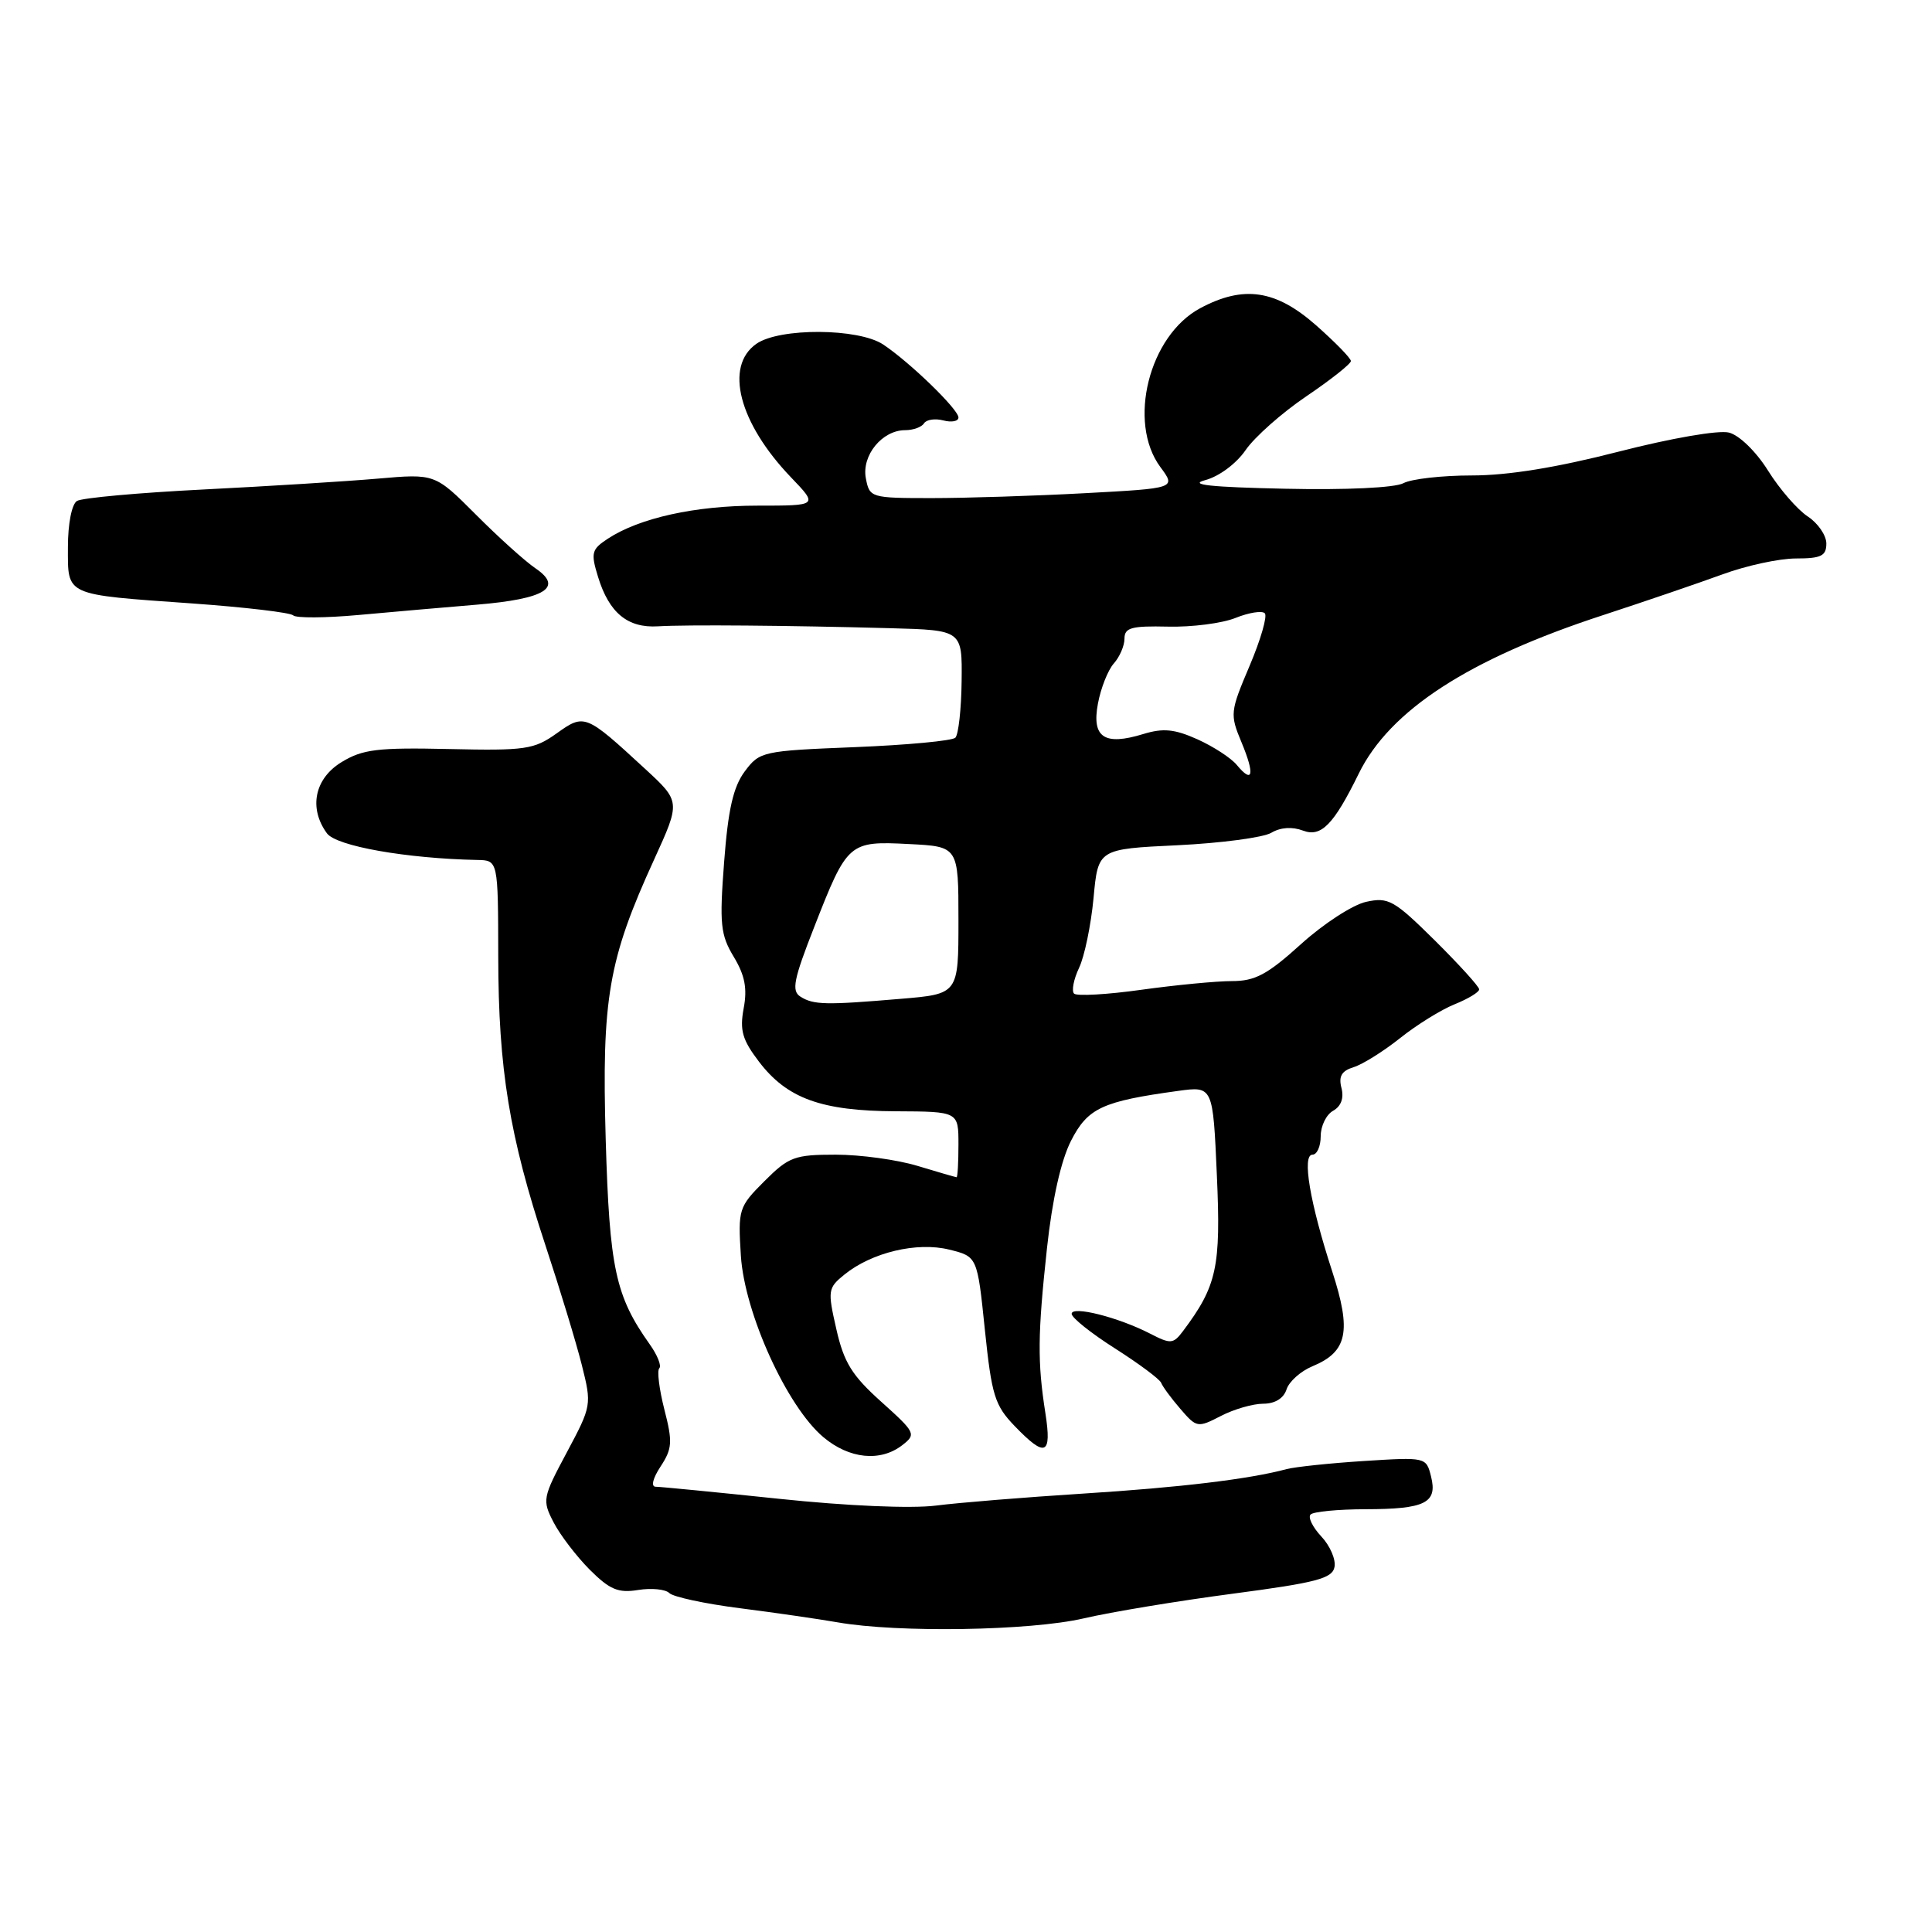 <?xml version="1.0" encoding="UTF-8" standalone="no"?>
<!DOCTYPE svg PUBLIC "-//W3C//DTD SVG 1.1//EN" "http://www.w3.org/Graphics/SVG/1.1/DTD/svg11.dtd" >
<svg xmlns="http://www.w3.org/2000/svg" xmlns:xlink="http://www.w3.org/1999/xlink" version="1.1" viewBox="0 0 256 256">
 <g >
 <path fill="currentColor"
d=" M 143.57 214.45 C 147.25 213.59 156.16 212.12 163.37 211.17 C 174.44 209.71 176.54 209.16 176.83 207.63 C 177.02 206.64 176.24 204.82 175.08 203.59 C 173.93 202.36 173.29 201.05 173.66 200.68 C 174.03 200.30 177.30 199.99 180.92 199.98 C 188.86 199.97 190.50 199.14 189.62 195.64 C 188.98 193.08 188.94 193.07 180.74 193.59 C 176.21 193.88 171.60 194.37 170.50 194.66 C 165.57 195.99 156.45 197.09 143.50 197.91 C 135.80 198.40 127.03 199.11 124.00 199.50 C 120.75 199.91 112.27 199.55 103.24 198.60 C 94.85 197.72 87.48 197.00 86.88 197.00 C 86.23 197.00 86.50 195.88 87.53 194.32 C 89.08 191.95 89.14 191.06 88.03 186.76 C 87.35 184.08 87.04 181.62 87.36 181.30 C 87.68 180.99 87.11 179.55 86.08 178.11 C 81.55 171.73 80.76 168.05 80.26 151.00 C 79.72 132.29 80.61 127.15 86.68 113.88 C 90.18 106.21 90.18 106.21 85.46 101.86 C 77.57 94.59 77.45 94.54 73.74 97.19 C 70.76 99.31 69.61 99.48 59.50 99.25 C 50.02 99.04 48.05 99.28 45.25 100.99 C 41.68 103.17 40.88 107.08 43.32 110.42 C 44.56 112.12 53.87 113.76 63.25 113.95 C 66.00 114.00 66.00 114.00 66.02 126.75 C 66.04 141.67 67.50 150.56 72.27 165.00 C 74.18 170.78 76.35 177.91 77.09 180.86 C 78.42 186.15 78.39 186.29 75.11 192.44 C 71.89 198.46 71.83 198.78 73.36 201.73 C 74.23 203.41 76.39 206.23 78.15 208.00 C 80.80 210.64 81.92 211.11 84.56 210.68 C 86.32 210.40 88.18 210.58 88.69 211.09 C 89.20 211.60 93.42 212.51 98.06 213.10 C 102.70 213.69 108.53 214.54 111.00 214.97 C 118.97 216.37 136.47 216.09 143.57 214.45 Z  M 119.56 191.49 C 121.43 190.04 121.32 189.83 116.77 185.74 C 112.89 182.26 111.82 180.54 110.82 176.12 C 109.65 170.99 109.70 170.66 111.90 168.88 C 115.52 165.95 121.51 164.52 125.78 165.58 C 129.50 166.50 129.50 166.50 130.50 176.20 C 131.40 184.89 131.81 186.22 134.44 188.95 C 138.53 193.20 139.39 192.84 138.52 187.25 C 137.46 180.49 137.49 176.84 138.73 165.39 C 139.43 158.93 140.58 153.79 141.91 151.17 C 144.13 146.82 146.04 145.93 156.11 144.55 C 160.72 143.92 160.72 143.92 161.24 155.71 C 161.79 167.90 161.25 170.38 156.76 176.37 C 155.47 178.09 155.12 178.12 152.43 176.73 C 148.19 174.54 142.00 172.98 142.00 174.09 C 142.00 174.61 144.59 176.67 147.75 178.68 C 150.91 180.69 153.66 182.74 153.86 183.23 C 154.05 183.73 155.20 185.29 156.41 186.69 C 158.55 189.18 158.70 189.21 161.76 187.63 C 163.49 186.73 166.02 186.00 167.38 186.00 C 168.94 186.00 170.09 185.29 170.47 184.11 C 170.80 183.07 172.34 181.69 173.90 181.04 C 178.55 179.12 179.11 176.41 176.52 168.45 C 173.56 159.36 172.49 153.00 173.91 153.00 C 174.51 153.00 175.00 151.90 175.00 150.55 C 175.00 149.20 175.74 147.68 176.65 147.18 C 177.70 146.59 178.10 145.50 177.75 144.16 C 177.35 142.62 177.77 141.90 179.35 141.41 C 180.53 141.05 183.30 139.32 185.50 137.57 C 187.70 135.81 190.96 133.79 192.75 133.07 C 194.54 132.35 196.00 131.46 196.00 131.10 C 196.00 130.73 193.35 127.82 190.12 124.61 C 184.71 119.26 183.97 118.85 181.01 119.50 C 179.24 119.89 175.36 122.41 172.39 125.10 C 167.94 129.13 166.31 130.00 163.24 130.00 C 161.18 130.00 155.78 130.52 151.24 131.15 C 146.69 131.79 142.68 132.01 142.32 131.66 C 141.97 131.30 142.26 129.77 142.98 128.25 C 143.70 126.74 144.56 122.58 144.90 119.00 C 145.50 112.50 145.50 112.50 156.00 112.00 C 161.78 111.72 167.38 110.98 168.45 110.35 C 169.68 109.62 171.23 109.52 172.66 110.06 C 175.06 110.97 176.72 109.28 180.04 102.51 C 184.16 94.10 194.63 87.31 212.44 81.50 C 217.97 79.69 225.08 77.26 228.23 76.11 C 231.37 74.95 235.76 74.00 237.98 74.00 C 241.32 74.00 242.00 73.66 242.00 72.02 C 242.00 70.94 240.89 69.32 239.53 68.43 C 238.18 67.54 235.81 64.82 234.28 62.37 C 232.70 59.84 230.47 57.67 229.10 57.32 C 227.72 56.97 221.48 58.05 214.46 59.85 C 206.29 61.95 199.83 63.00 195.04 63.00 C 191.10 63.00 187.00 63.46 185.95 64.03 C 184.81 64.63 178.37 64.94 170.26 64.76 C 160.41 64.55 157.41 64.23 159.70 63.62 C 161.54 63.13 163.82 61.43 165.05 59.64 C 166.24 57.91 169.86 54.70 173.10 52.51 C 176.35 50.31 179.00 48.21 179.00 47.84 C 179.00 47.47 176.91 45.33 174.36 43.08 C 169.03 38.39 164.77 37.77 159.03 40.84 C 152.24 44.48 149.37 55.95 153.75 61.88 C 155.84 64.70 155.84 64.70 143.76 65.35 C 137.12 65.71 127.98 66.00 123.46 66.00 C 115.38 66.00 115.22 65.95 114.73 63.38 C 114.15 60.35 116.89 57.00 119.94 57.00 C 121.01 57.00 122.13 56.59 122.44 56.09 C 122.75 55.60 123.90 55.42 125.00 55.71 C 126.10 56.00 127.00 55.82 127.00 55.32 C 127.00 54.24 120.58 48.02 117.03 45.65 C 113.75 43.47 103.29 43.41 100.22 45.56 C 95.96 48.54 97.91 56.05 104.81 63.25 C 108.41 67.00 108.41 67.00 100.36 67.00 C 92.12 67.00 84.73 68.63 80.54 71.38 C 78.38 72.80 78.26 73.25 79.25 76.46 C 80.71 81.21 83.17 83.24 87.19 82.99 C 91.00 82.76 104.26 82.87 118.00 83.24 C 127.50 83.50 127.50 83.50 127.42 90.25 C 127.38 93.96 127.00 97.33 126.59 97.75 C 126.18 98.16 120.19 98.72 113.27 99.00 C 101.02 99.49 100.66 99.57 98.68 102.22 C 97.16 104.27 96.48 107.24 95.95 114.22 C 95.32 122.46 95.47 123.87 97.23 126.79 C 98.70 129.23 99.04 130.98 98.54 133.61 C 98.00 136.53 98.36 137.78 100.57 140.68 C 104.29 145.56 108.84 147.21 118.72 147.25 C 127.00 147.29 127.00 147.29 127.00 151.64 C 127.00 154.04 126.89 156.00 126.75 155.99 C 126.61 155.98 124.29 155.31 121.59 154.49 C 118.89 153.67 114.01 153.00 110.74 153.00 C 105.28 153.00 104.52 153.28 101.28 156.52 C 97.88 159.92 97.78 160.23 98.17 166.40 C 98.66 174.01 104.27 186.37 109.10 190.43 C 112.53 193.32 116.66 193.74 119.56 191.49 Z  M 63.21 80.12 C 72.25 79.36 74.69 77.85 70.96 75.31 C 69.61 74.40 66.06 71.20 63.07 68.20 C 57.64 62.76 57.64 62.76 50.07 63.42 C 45.91 63.78 35.50 64.43 26.95 64.86 C 18.40 65.29 10.86 65.97 10.20 66.38 C 9.51 66.80 9.00 69.39 9.00 72.49 C 9.00 79.01 8.43 78.75 25.48 79.96 C 32.47 80.46 38.49 81.17 38.85 81.54 C 39.21 81.91 43.10 81.89 47.50 81.49 C 51.90 81.09 58.97 80.47 63.21 80.12 Z  M 106.06 132.06 C 104.86 131.30 105.15 129.81 107.89 122.83 C 112.28 111.60 112.47 111.43 120.43 111.84 C 127.00 112.17 127.00 112.17 127.00 121.94 C 127.00 131.71 127.00 131.71 119.35 132.35 C 109.43 133.19 107.79 133.16 106.06 132.06 Z  M 163.89 101.37 C 163.13 100.44 160.77 98.91 158.66 97.96 C 155.63 96.60 154.12 96.46 151.50 97.26 C 146.33 98.85 144.64 97.72 145.48 93.24 C 145.86 91.18 146.81 88.79 147.58 87.92 C 148.36 87.05 149.00 85.57 149.00 84.62 C 149.00 83.17 149.92 82.92 154.75 83.03 C 157.91 83.11 161.95 82.59 163.71 81.88 C 165.48 81.17 167.22 80.89 167.59 81.26 C 167.96 81.62 167.05 84.76 165.58 88.22 C 162.99 94.32 162.96 94.65 164.51 98.37 C 166.29 102.64 166.02 103.94 163.89 101.37 Z "/>
</g>
</svg>